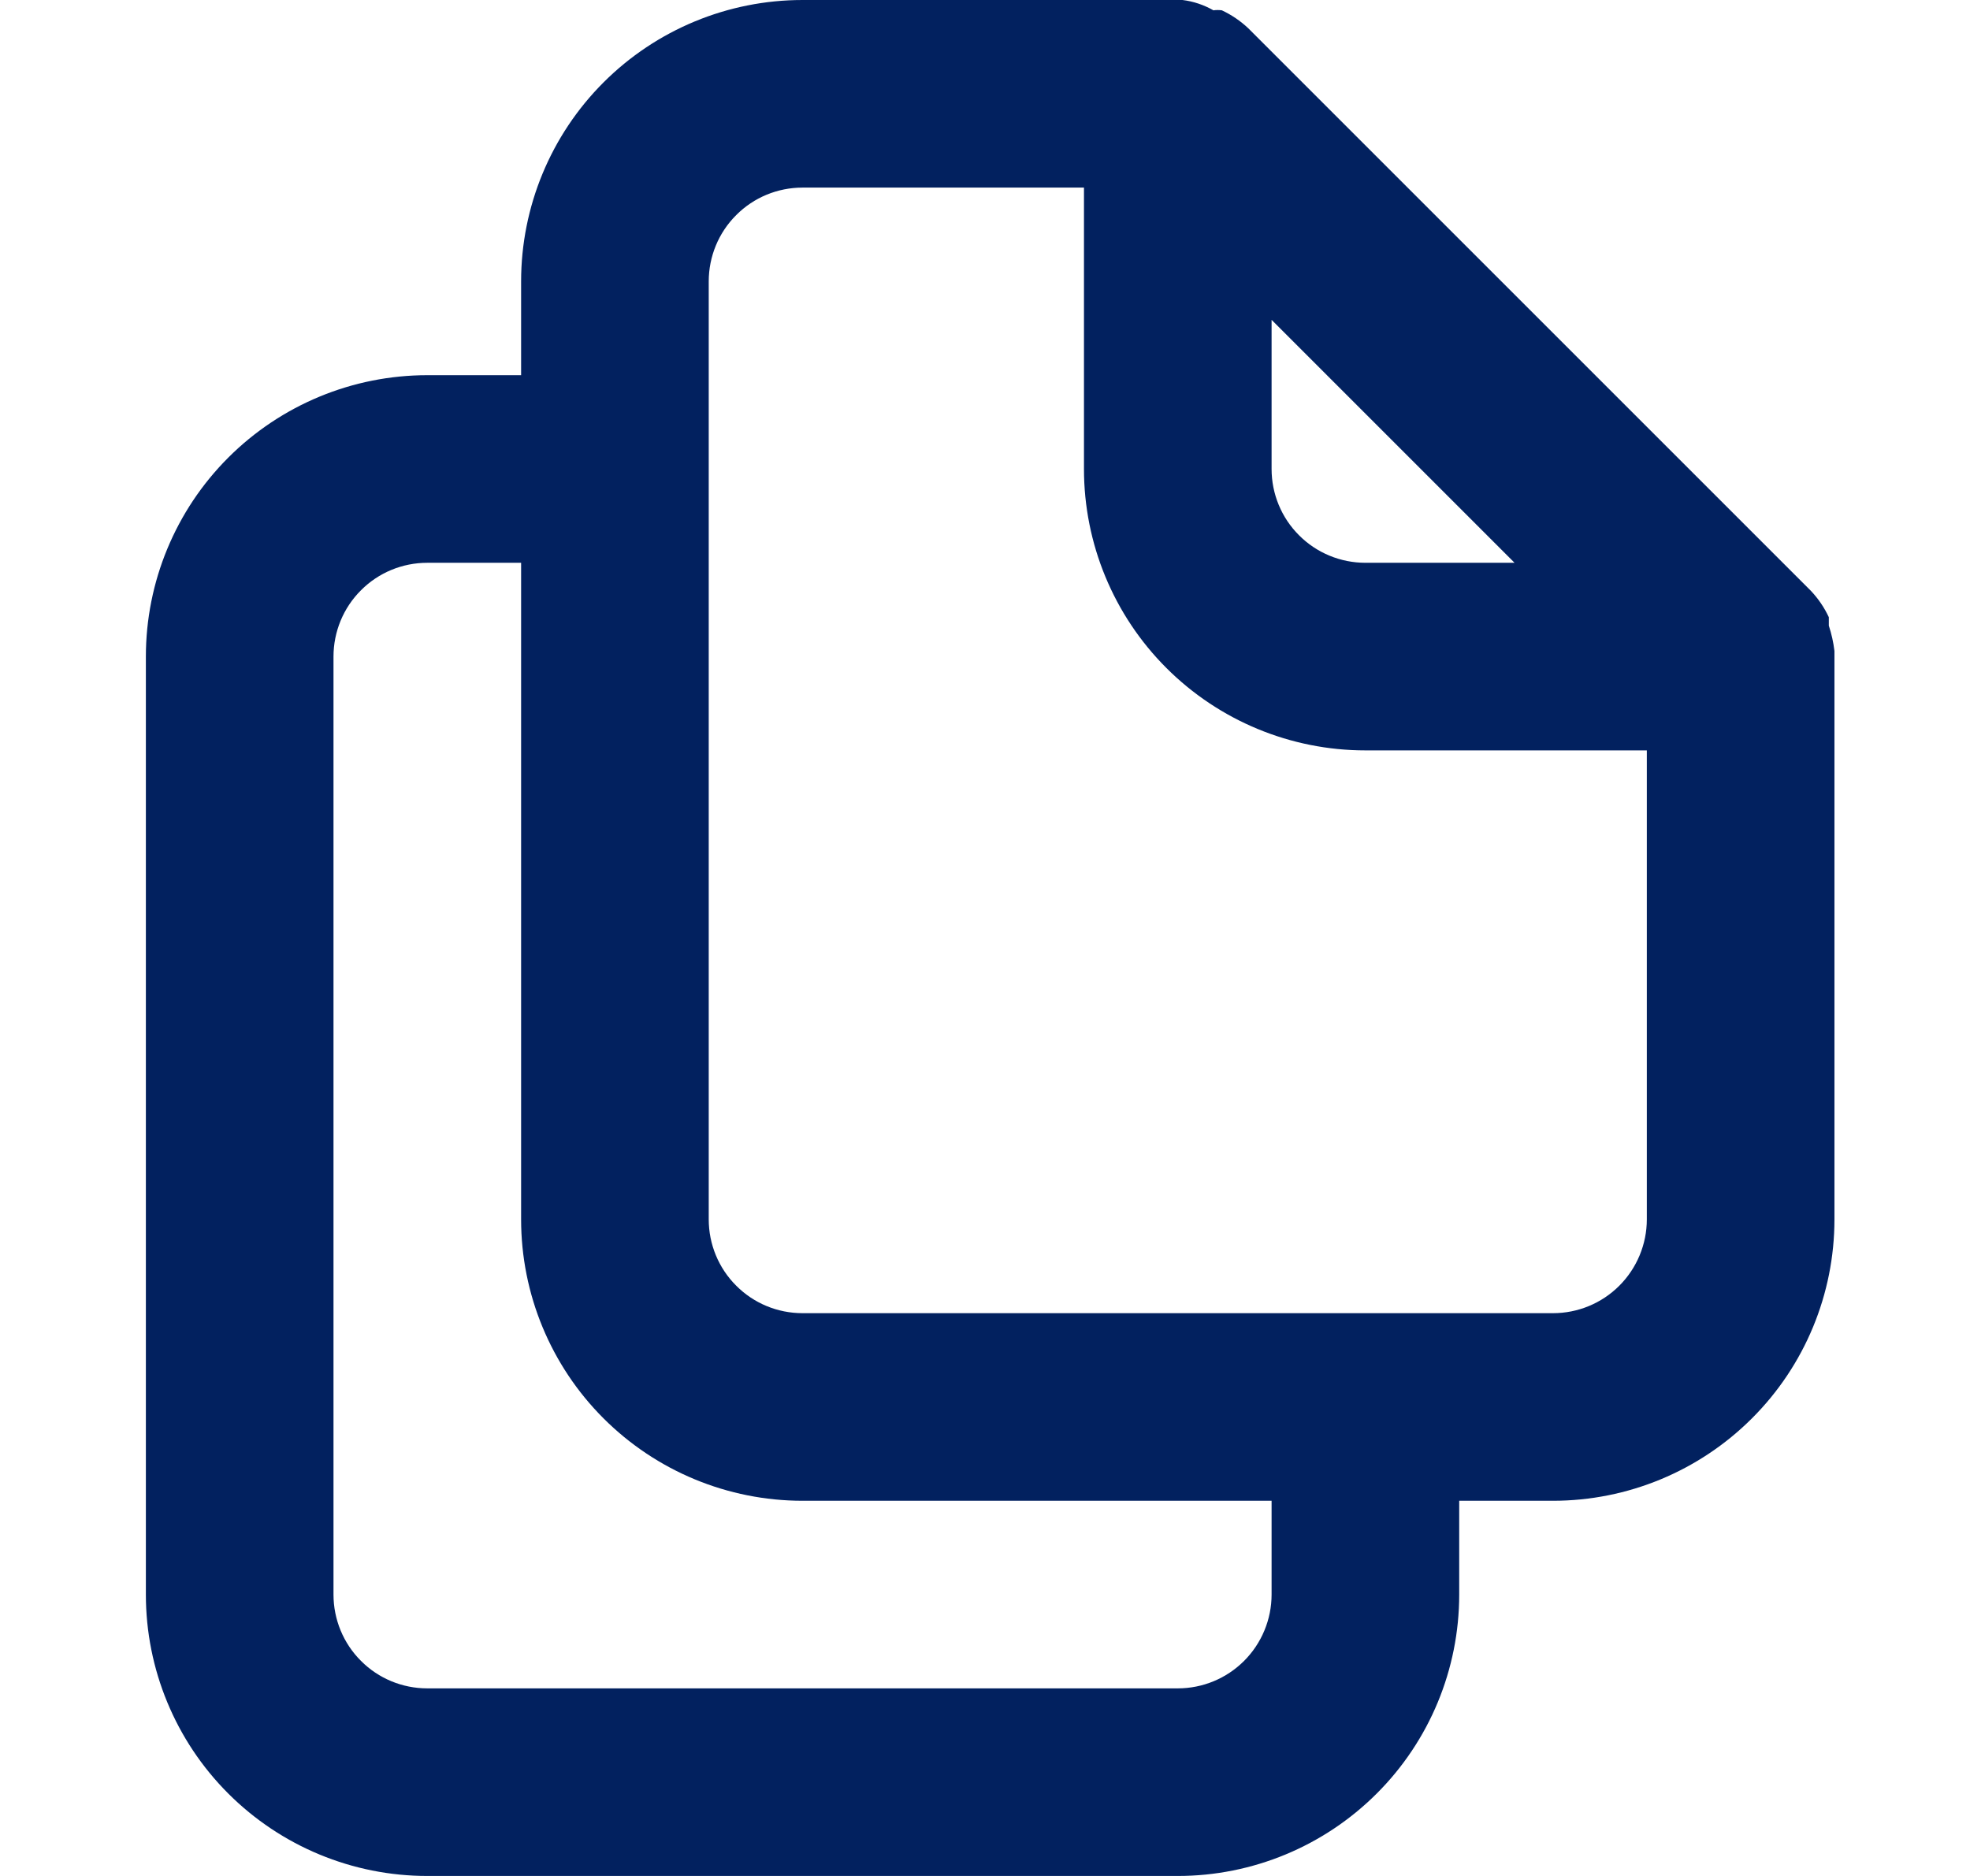 <svg width="21" height="20" viewBox="0 0 21 20" fill="none" xmlns="http://www.w3.org/2000/svg">
<path d="M19.555 6.94C19.544 6.848 19.524 6.758 19.495 6.67V6.58C19.447 6.477 19.383 6.383 19.305 6.3L13.305 0.3C13.222 0.222 13.127 0.158 13.025 0.11C12.995 0.106 12.964 0.106 12.935 0.11C12.833 0.052 12.721 0.014 12.605 0H8.555C7.759 0 6.996 0.316 6.433 0.879C5.871 1.441 5.555 2.204 5.555 3V4H4.555C3.759 4 2.996 4.316 2.433 4.879C1.871 5.441 1.555 6.204 1.555 7V17C1.555 17.796 1.871 18.559 2.433 19.121C2.996 19.684 3.759 20 4.555 20H12.555C13.35 20 14.113 19.684 14.676 19.121C15.239 18.559 15.555 17.796 15.555 17V16H16.555C17.35 16 18.113 15.684 18.676 15.121C19.239 14.559 19.555 13.796 19.555 13V7V6.94ZM13.555 3.41L16.145 6H14.555C14.29 6 14.035 5.895 13.848 5.707C13.66 5.52 13.555 5.265 13.555 5V3.41ZM13.555 17C13.555 17.265 13.449 17.52 13.262 17.707C13.074 17.895 12.82 18 12.555 18H4.555C4.289 18 4.035 17.895 3.848 17.707C3.66 17.52 3.555 17.265 3.555 17V7C3.555 6.735 3.66 6.48 3.848 6.293C4.035 6.105 4.289 6 4.555 6H5.555V13C5.555 13.796 5.871 14.559 6.433 15.121C6.996 15.684 7.759 16 8.555 16H13.555V17ZM17.555 13C17.555 13.265 17.449 13.52 17.262 13.707C17.074 13.895 16.82 14 16.555 14H8.555C8.289 14 8.035 13.895 7.848 13.707C7.66 13.52 7.555 13.265 7.555 13V3C7.555 2.735 7.66 2.48 7.848 2.293C8.035 2.105 8.289 2 8.555 2H11.555V5C11.555 5.796 11.871 6.559 12.433 7.121C12.996 7.684 13.759 8 14.555 8H17.555V13Z" fill="#02215F"/>
</svg>
